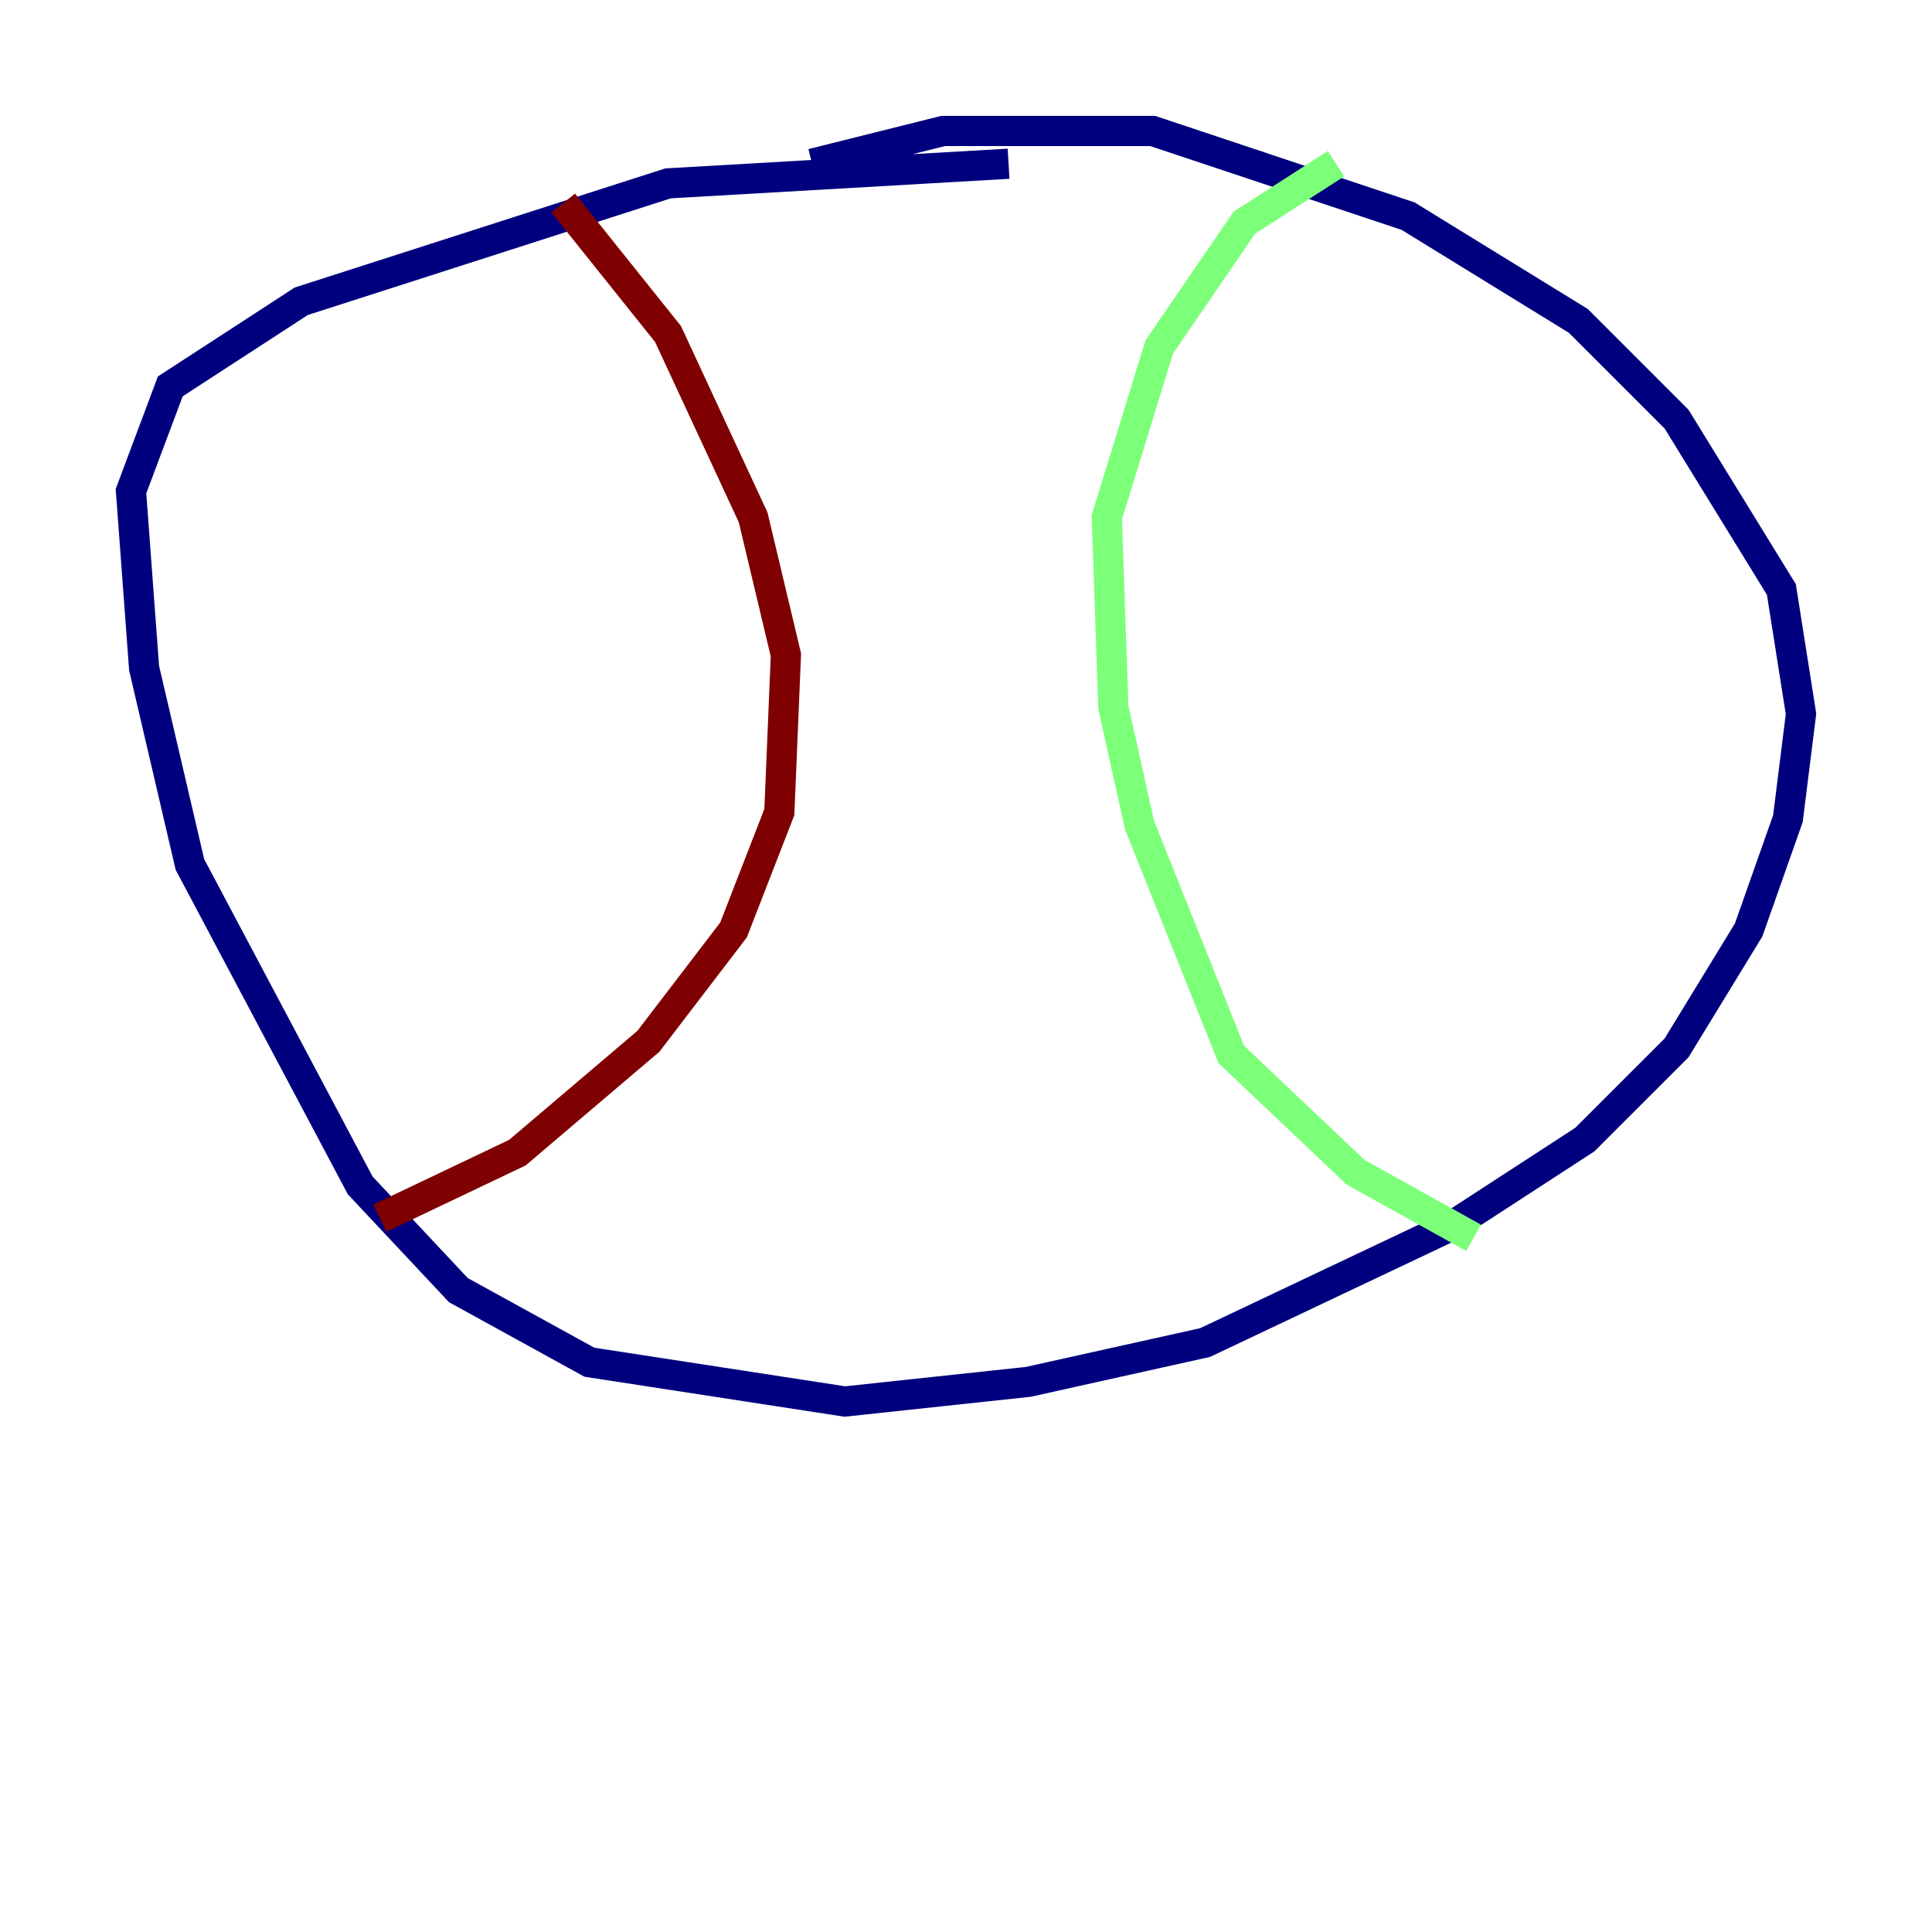 <?xml version="1.0" encoding="utf-8" ?>
<svg baseProfile="tiny" height="128" version="1.2" viewBox="0,0,128,128" width="128" xmlns="http://www.w3.org/2000/svg" xmlns:ev="http://www.w3.org/2001/xml-events" xmlns:xlink="http://www.w3.org/1999/xlink"><defs /><polyline fill="none" points="66.82,10.848 44.258,12.149 19.959,19.959 11.281,25.6 8.678,32.542 9.546,44.258 12.583,57.275 23.864,78.536 30.373,85.478 39.051,90.251 55.973,92.854 68.122,91.552 79.837,88.949 96.325,81.139 105.003,75.498 111.078,69.424 115.851,61.614 118.454,54.237 119.322,47.295 118.02,39.051 111.078,27.77 104.57,21.261 93.288,14.319 76.366,8.678 62.481,8.678 53.803,10.848" stroke="#00007f" stroke-width="2" /><polyline fill="none" points="88.515,10.848 82.441,14.752 76.8,22.997 73.329,34.278 73.763,46.861 75.498,54.671 81.573,69.858 89.817,77.668 97.627,82.007" stroke="#7cff79" stroke-width="2" /><polyline fill="none" points="37.315,13.451 44.258,22.129 49.898,34.278 52.068,43.39 51.634,53.803 48.597,61.614 42.956,68.99 34.278,76.366 25.166,80.705" stroke="#7f0000" stroke-width="2" /></svg>